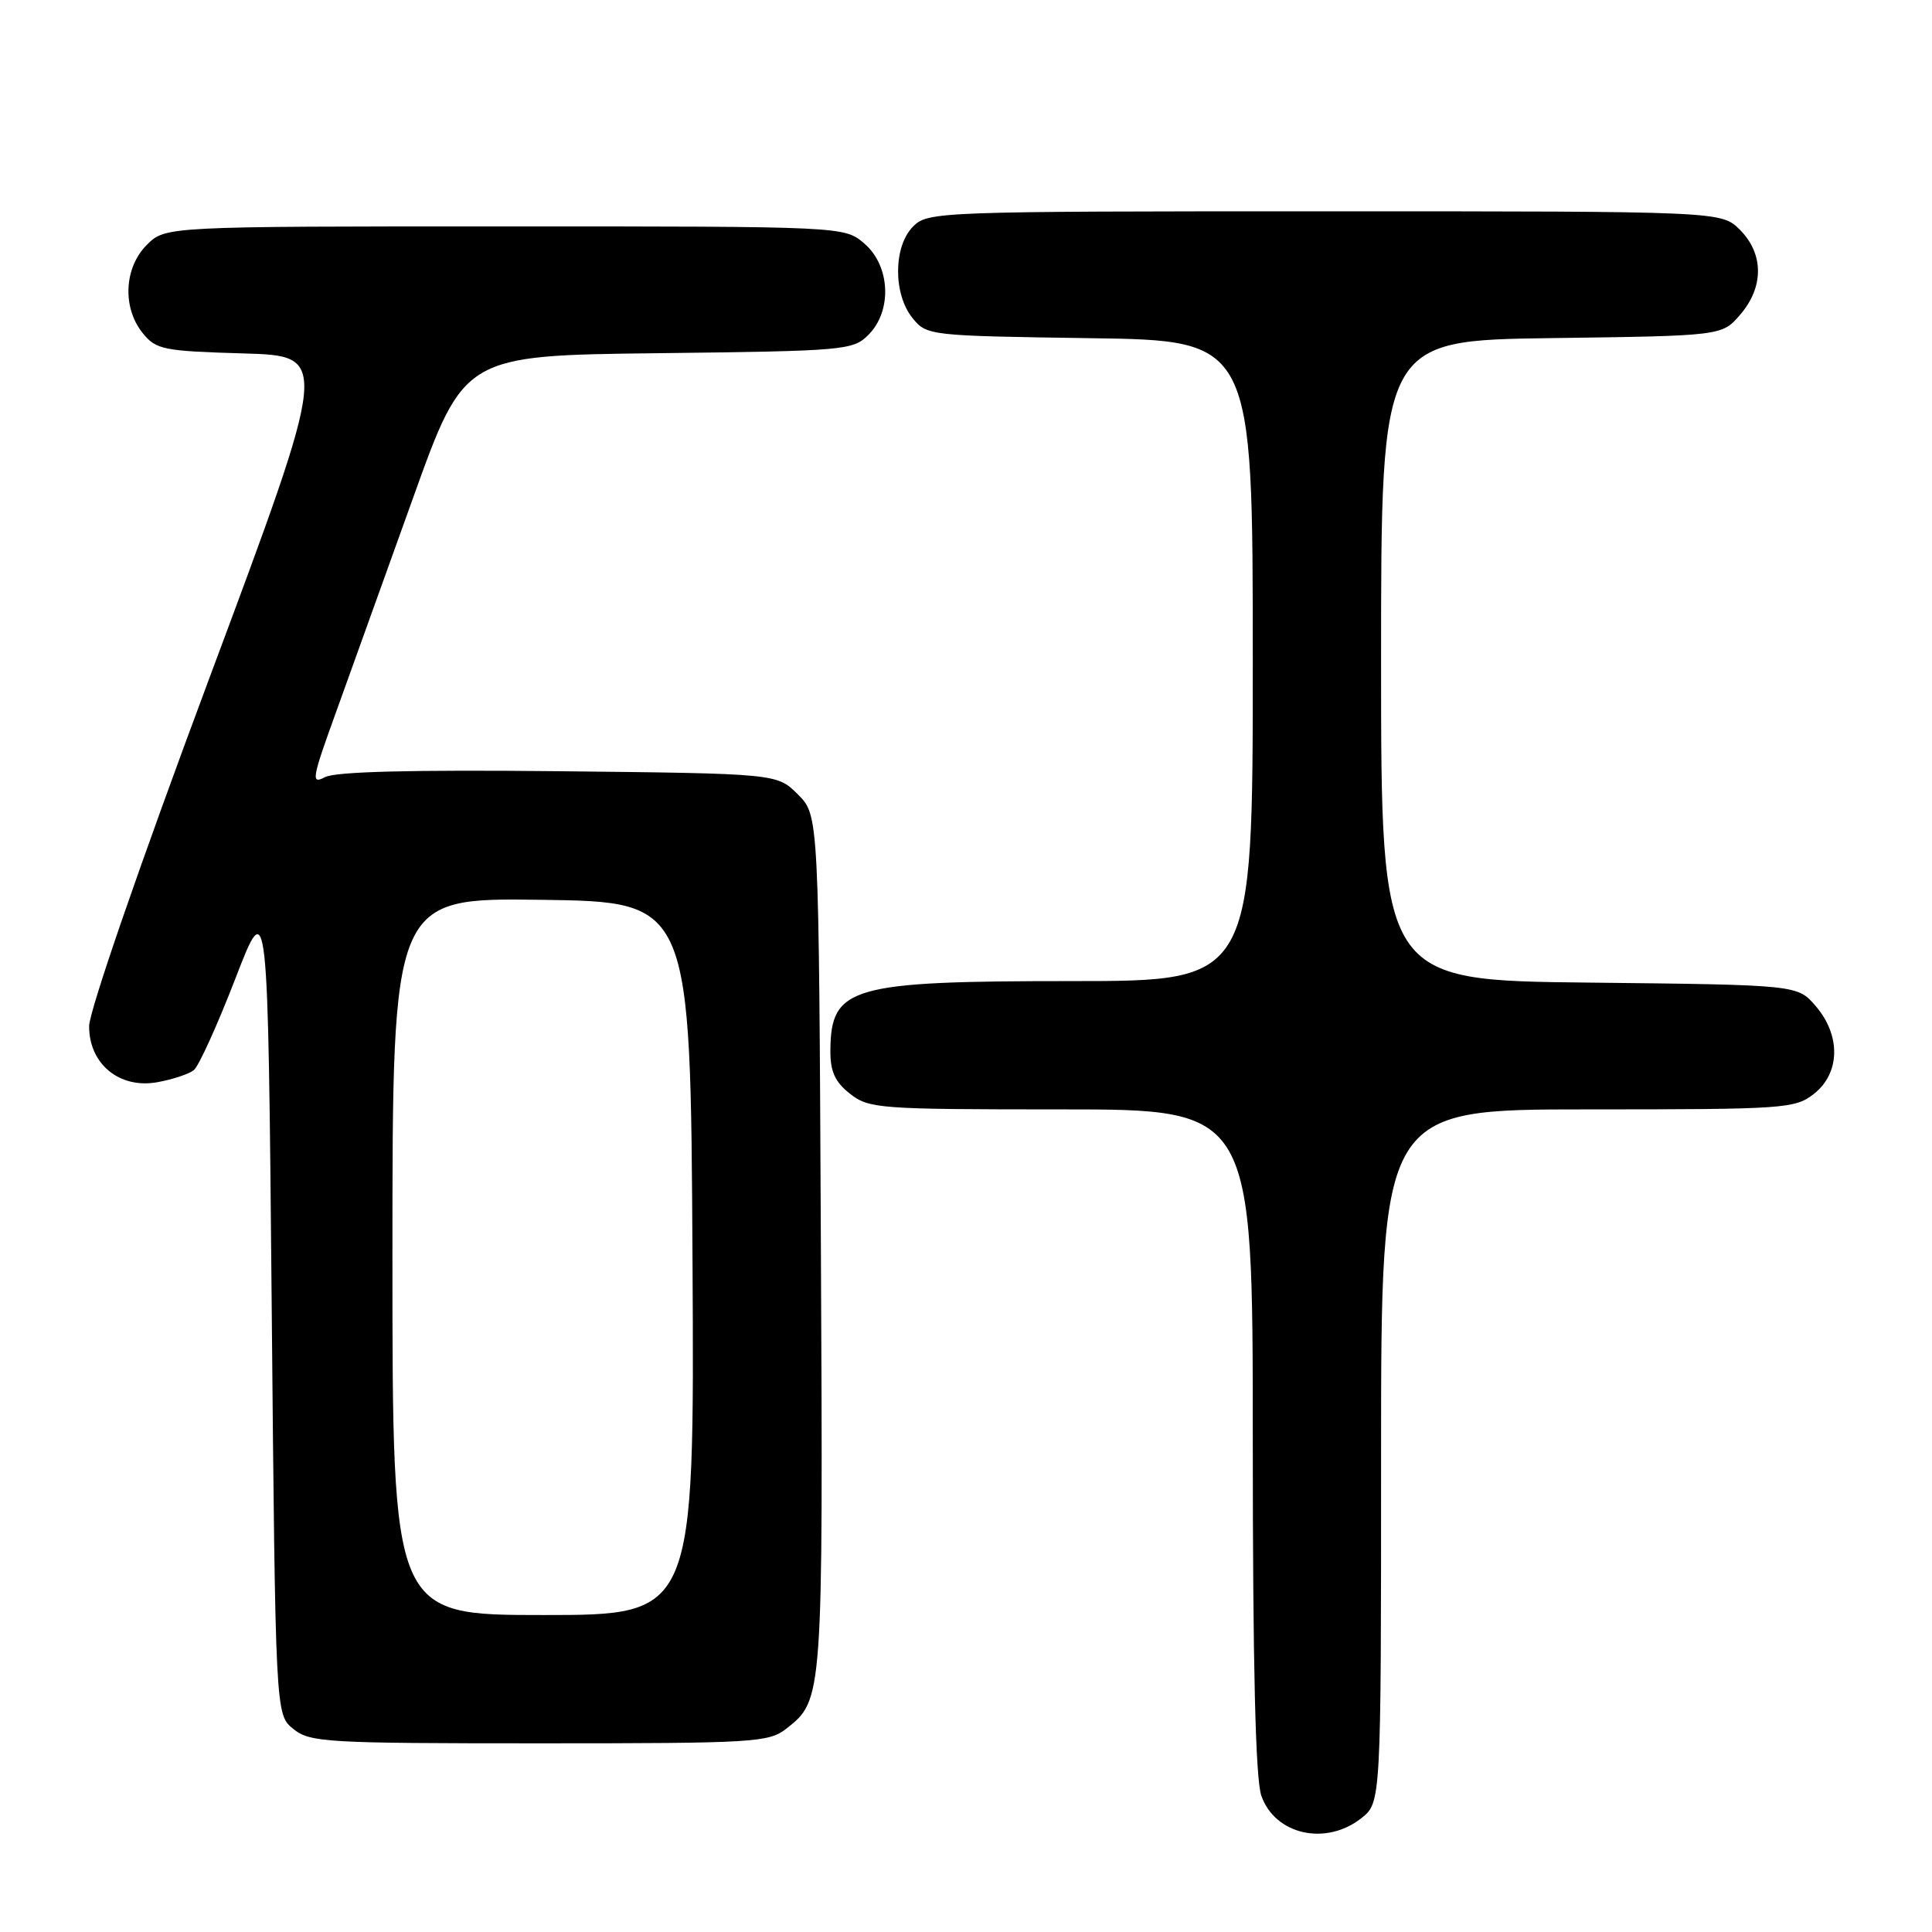 <?xml version="1.0" encoding="UTF-8" standalone="no"?>
<!DOCTYPE svg PUBLIC "-//W3C//DTD SVG 1.1//EN" "http://www.w3.org/Graphics/SVG/1.1/DTD/svg11.dtd" >
<svg xmlns="http://www.w3.org/2000/svg" xmlns:xlink="http://www.w3.org/1999/xlink" version="1.1" viewBox="0 0 256 256">
 <g >
 <path fill="currentColor"
d=" M 180.37 240.93 C 183.00 238.85 183.00 238.85 183.00 192.93 C 183.00 147.00 183.00 147.00 210.37 147.00 C 236.54 147.00 237.85 146.91 240.37 144.93 C 243.84 142.19 243.94 137.20 240.59 133.31 C 238.18 130.50 238.18 130.50 210.59 130.20 C 183.00 129.91 183.00 129.91 183.00 87.51 C 183.00 45.11 183.00 45.11 205.59 44.80 C 228.18 44.50 228.18 44.50 230.59 41.69 C 233.74 38.03 233.72 33.63 230.55 30.45 C 228.09 28.00 228.09 28.00 175.55 28.00 C 124.33 28.00 122.95 28.05 121.00 30.00 C 118.37 32.63 118.33 38.95 120.91 42.14 C 122.80 44.47 123.10 44.50 144.41 44.81 C 166.00 45.11 166.00 45.11 166.00 87.56 C 166.00 130.00 166.00 130.00 142.07 130.00 C 112.69 130.00 110.10 130.74 110.03 139.18 C 110.01 141.98 110.63 143.35 112.63 144.93 C 115.14 146.90 116.49 147.00 140.63 147.00 C 166.00 147.00 166.00 147.00 166.00 190.85 C 166.00 220.76 166.36 235.73 167.13 237.93 C 168.93 243.11 175.66 244.63 180.37 240.93 Z  M 104.23 229.03 C 109.05 225.24 109.07 225.07 108.77 164.76 C 108.50 108.04 108.50 108.04 105.73 105.27 C 102.96 102.50 102.96 102.50 74.02 102.19 C 54.52 101.99 44.42 102.24 43.05 102.98 C 41.19 103.97 41.32 103.21 44.50 94.44 C 46.41 89.15 51.02 76.33 54.74 65.96 C 61.50 47.10 61.50 47.10 87.22 46.80 C 111.92 46.51 113.03 46.42 115.07 44.37 C 118.24 41.20 117.98 35.24 114.54 32.28 C 111.89 30.00 111.89 30.00 66.90 30.00 C 21.91 30.00 21.91 30.00 19.45 32.45 C 16.43 35.48 16.19 40.77 18.91 44.14 C 20.68 46.33 21.65 46.52 32.24 46.83 C 43.67 47.16 43.67 47.16 27.75 89.83 C 18.56 114.44 11.82 133.97 11.81 135.97 C 11.79 140.98 15.83 144.30 20.84 143.40 C 22.85 143.04 25.03 142.32 25.68 141.80 C 26.33 141.29 28.80 135.84 31.18 129.69 C 35.50 118.50 35.50 118.50 36.00 172.84 C 36.50 227.18 36.50 227.18 38.86 229.09 C 41.07 230.88 43.18 231.00 71.48 231.00 C 100.04 231.00 101.87 230.89 104.23 229.03 Z  M 52.00 166.48 C 52.00 118.96 52.00 118.96 71.75 119.23 C 91.50 119.50 91.50 119.50 91.76 166.75 C 92.02 214.00 92.02 214.00 72.01 214.00 C 52.00 214.00 52.00 214.00 52.00 166.48 Z "/>
</g>
</svg>